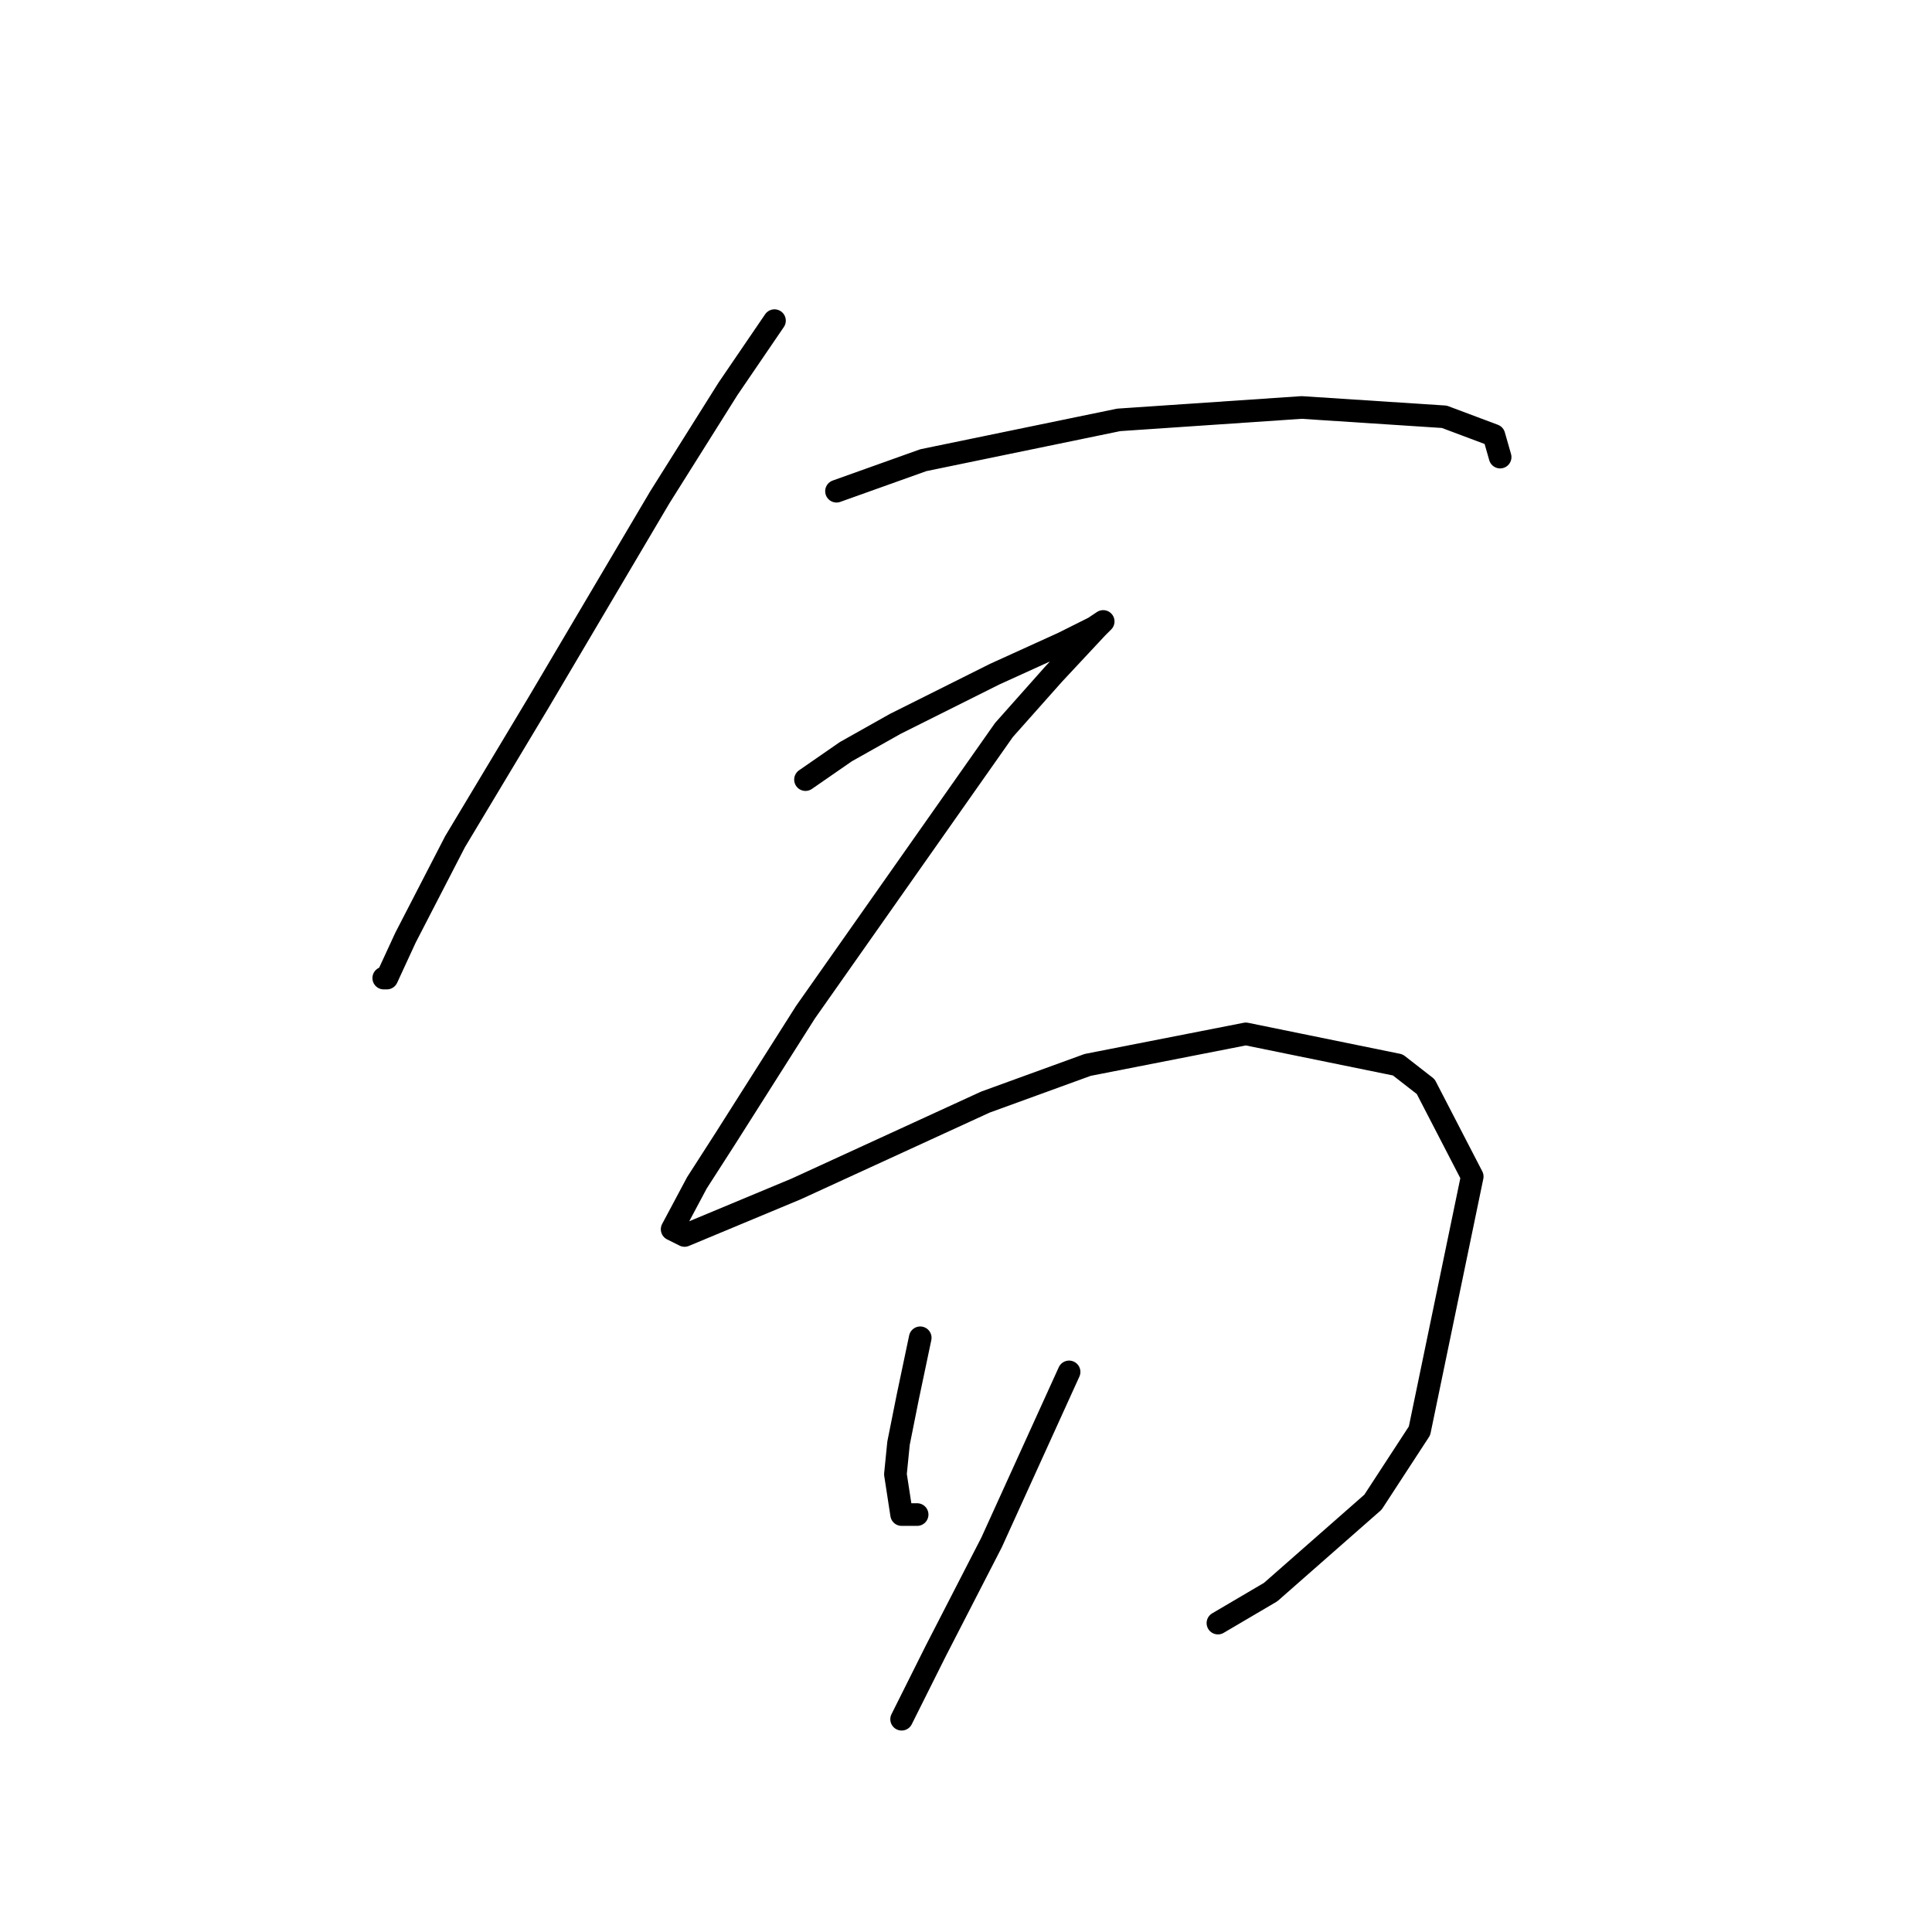 <?xml version="1.0" standalone="no"?>
    <svg width="256" height="256" xmlns="http://www.w3.org/2000/svg" version="1.1">
    <polyline stroke="black" stroke-width="3" stroke-linecap="round" fill="transparent" stroke-linejoin="round" points="102.623 42.488 96.459 51.528 87.419 65.909 71.394 93.029 60.3 111.52 53.725 124.258 51.26 129.6 50.849 129.6 50.849 129.6 " />
        <polyline stroke="black" stroke-width="3" stroke-linecap="round" fill="transparent" stroke-linejoin="round" points="110.841 65.088 122.346 60.978 148.233 55.637 172.477 53.993 191.379 55.226 197.953 57.691 198.775 60.568 198.775 60.568 " />
        <polyline stroke="black" stroke-width="3" stroke-linecap="round" fill="transparent" stroke-linejoin="round" points="106.732 103.302 112.074 99.604 118.648 95.906 131.797 89.331 140.837 85.222 144.946 83.167 146.179 82.346 145.357 83.167 139.604 89.331 133.03 96.727 106.732 134.12 96.048 150.967 92.35 156.72 89.063 162.883 90.707 163.705 105.499 157.541 130.564 146.036 144.124 141.105 165.081 136.996 185.215 141.105 188.913 143.982 195.077 155.898 188.091 189.592 181.928 199.043 168.368 210.959 161.382 215.068 161.382 215.068 " />
        <polyline stroke="black" stroke-width="3" stroke-linecap="round" fill="transparent" stroke-linejoin="round" points="121.935 177.265 120.292 185.072 119.059 191.236 118.648 195.345 119.47 200.687 121.525 200.687 121.525 200.687 " />
        <polyline stroke="black" stroke-width="3" stroke-linecap="round" fill="transparent" stroke-linejoin="round" points="141.659 181.785 131.386 204.385 123.99 218.766 119.47 227.806 119.47 227.806 " />
        </svg>